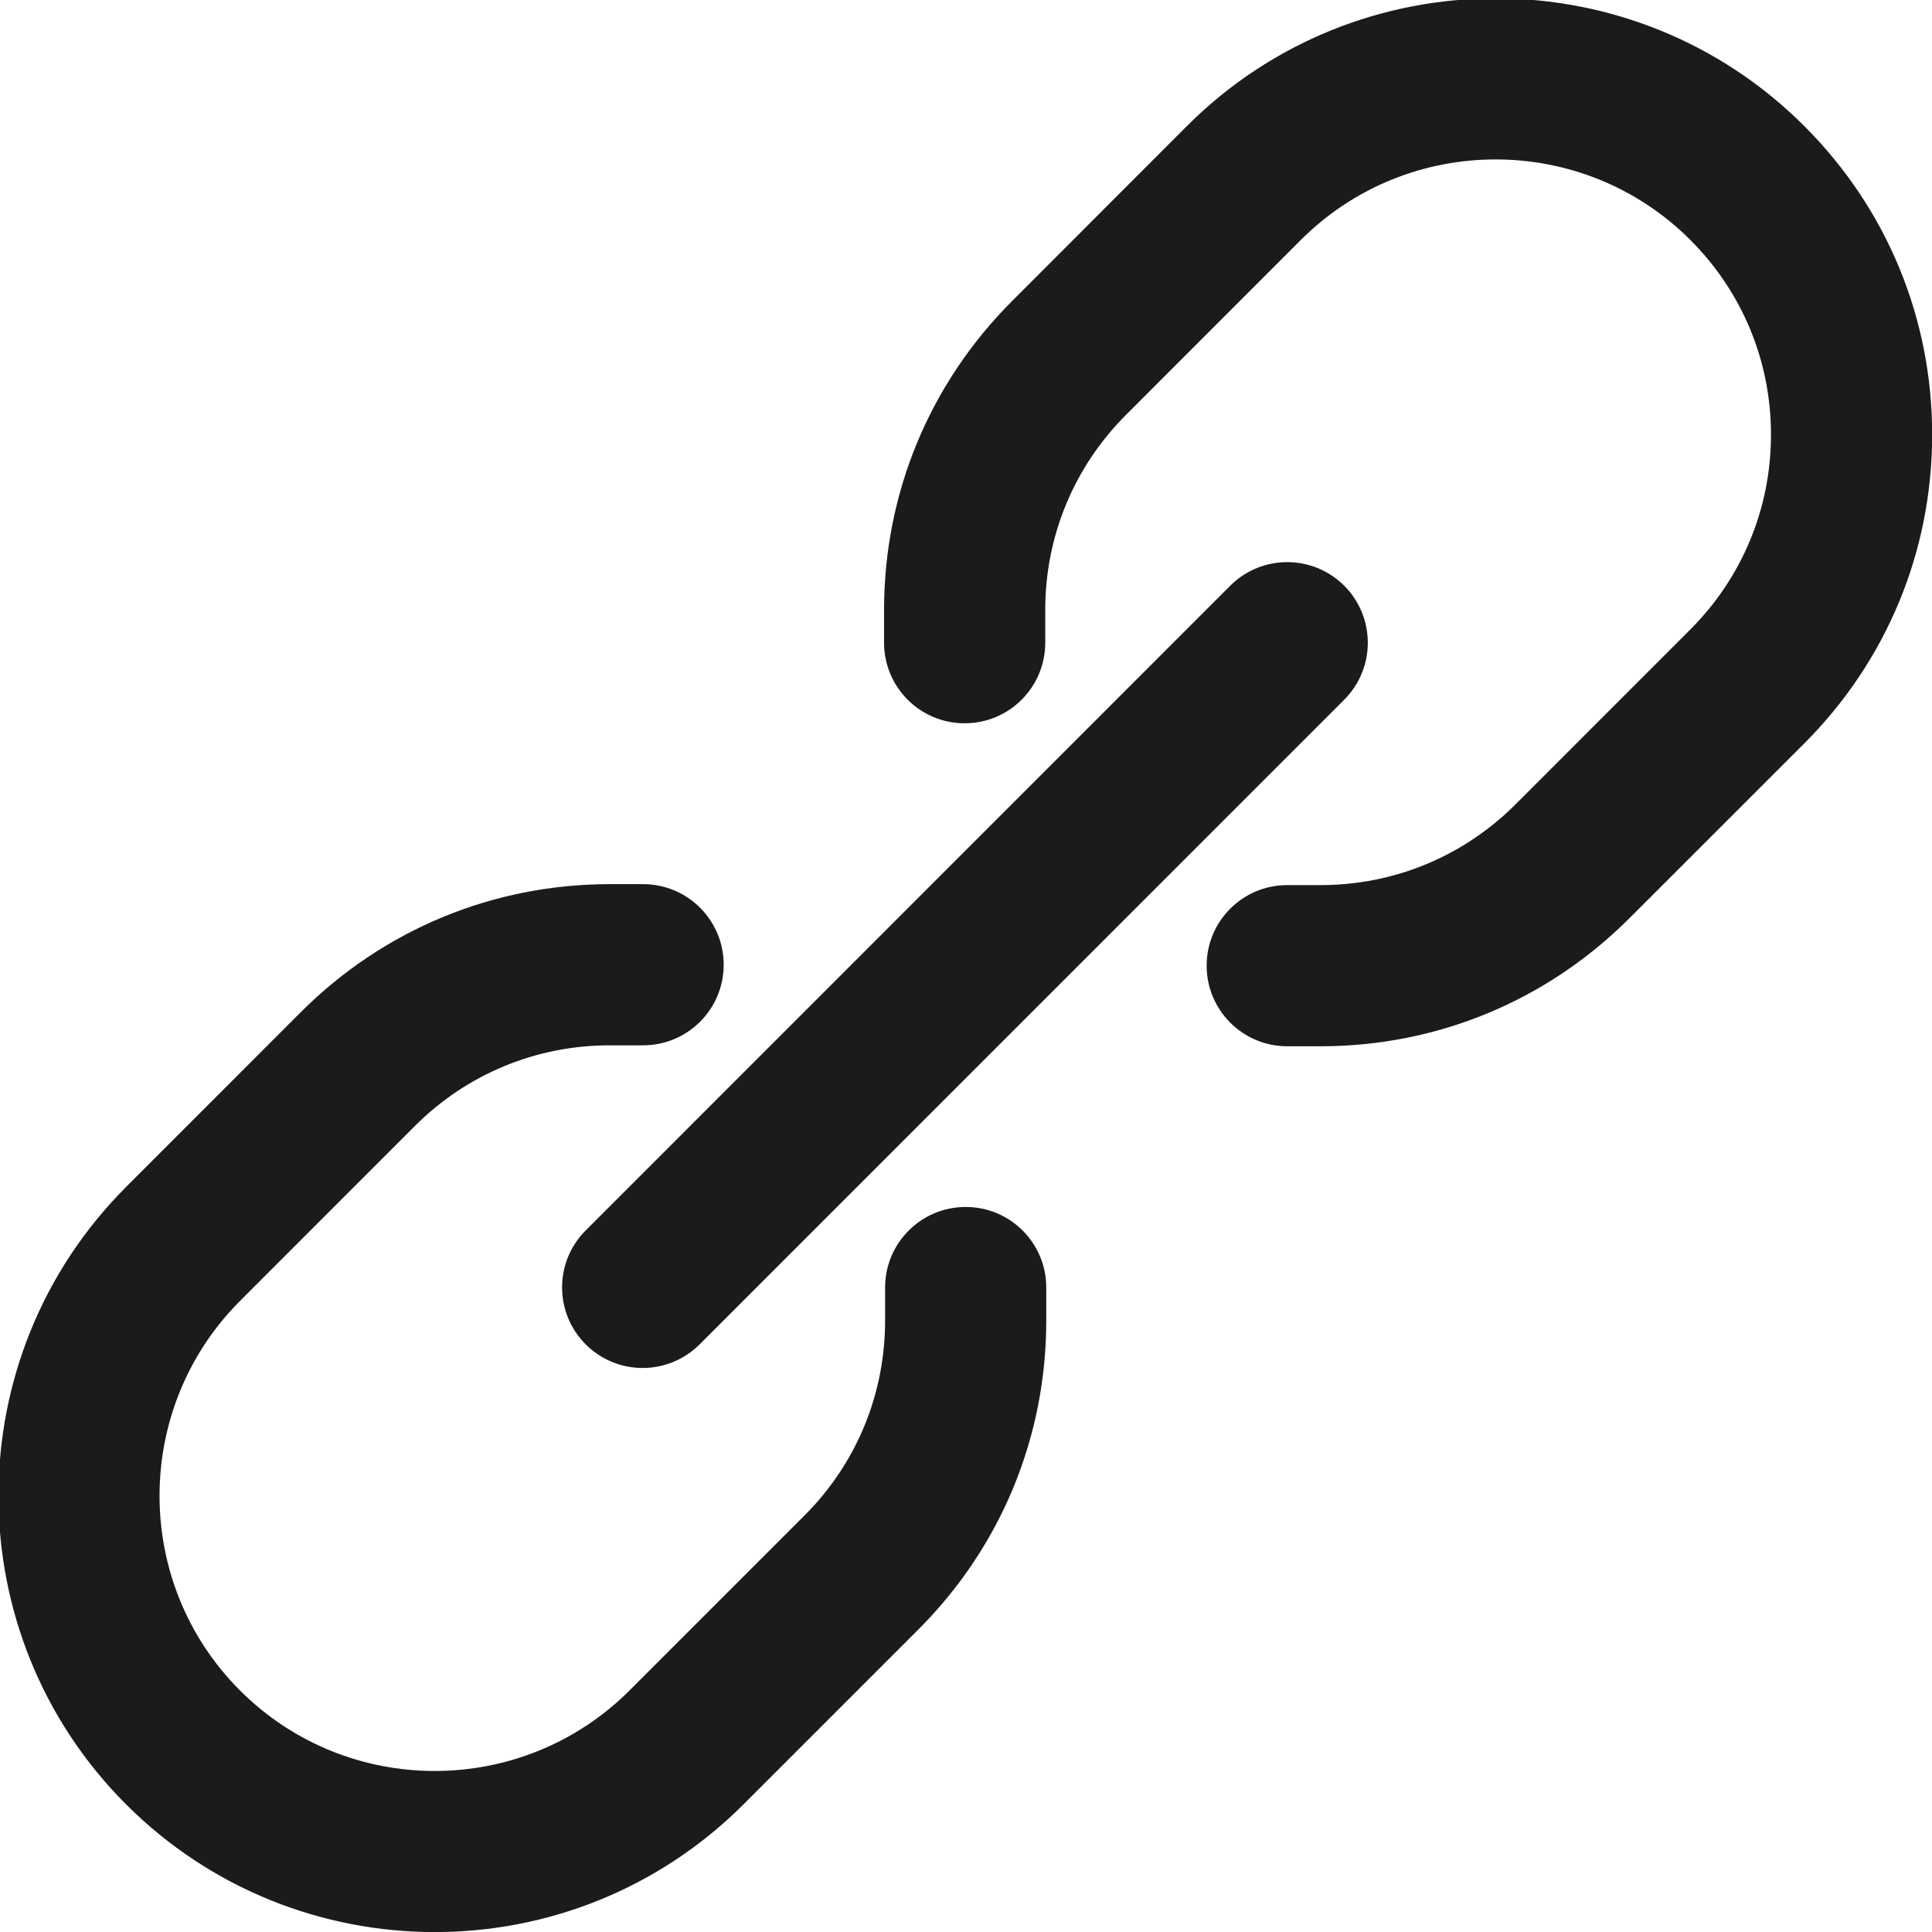 <svg xmlns="http://www.w3.org/2000/svg" xmlns:xlink="http://www.w3.org/1999/xlink" preserveAspectRatio="xMidYMid" width="48.812" height="48.812" viewBox="0 0 24.406 24.406">
  <defs>
    <style>
      .cls-1 {
        fill: #1b1b1b;
        fill-rule: evenodd;
      }
    </style>
  </defs>
  <path d="M22.792,9.392 L20.581,11.602 C19.539,12.643 18.155,13.217 16.683,13.217 L16.261,13.217 C15.699,13.217 15.243,12.761 15.243,12.199 C15.243,11.636 15.699,11.181 16.261,11.181 L16.683,11.181 C17.612,11.181 18.485,10.819 19.143,10.163 L21.353,7.952 C22.010,7.294 22.372,6.420 22.372,5.491 C22.372,4.562 22.010,3.688 21.353,3.031 C19.997,1.675 17.790,1.675 16.433,3.031 L14.223,5.242 C13.566,5.900 13.204,6.775 13.204,7.704 L13.204,8.119 C13.204,8.682 12.748,9.137 12.186,9.137 C11.624,9.137 11.168,8.682 11.168,8.119 L11.168,7.704 C11.168,6.231 11.742,4.847 12.784,3.804 L14.994,1.592 C17.144,-0.558 20.643,-0.558 22.792,1.592 C23.834,2.633 24.408,4.017 24.408,5.491 C24.408,6.964 23.834,8.349 22.792,9.392 ZM8.118,17.281 C7.858,17.281 7.598,17.181 7.399,16.983 C7.001,16.585 7.001,15.941 7.399,15.543 L15.541,7.399 C15.939,7.002 16.583,7.002 16.981,7.399 C17.378,7.797 17.378,8.441 16.981,8.839 L8.838,16.983 C8.639,17.181 8.379,17.281 8.118,17.281 ZM8.124,13.205 L7.703,13.205 C6.774,13.205 5.899,13.567 5.242,14.223 L3.032,16.434 C1.677,17.791 1.676,19.999 3.032,21.355 C4.389,22.712 6.596,22.710 7.952,21.355 L10.163,19.144 C10.820,18.487 11.181,17.612 11.181,16.682 L11.181,16.265 C11.181,15.702 11.637,15.247 12.199,15.247 C12.761,15.247 13.217,15.702 13.217,16.265 L13.217,16.682 C13.217,18.156 12.644,19.540 11.603,20.583 L9.392,22.794 C8.316,23.869 6.904,24.407 5.492,24.407 C4.080,24.407 2.668,23.869 1.593,22.794 C-0.556,20.645 -0.557,17.146 1.593,14.994 L3.803,12.783 C4.845,11.743 6.230,11.169 7.703,11.169 L8.124,11.169 C8.686,11.169 9.142,11.624 9.142,12.187 C9.142,12.750 8.686,13.205 8.124,13.205 Z" class="cls-1"/>
</svg>

